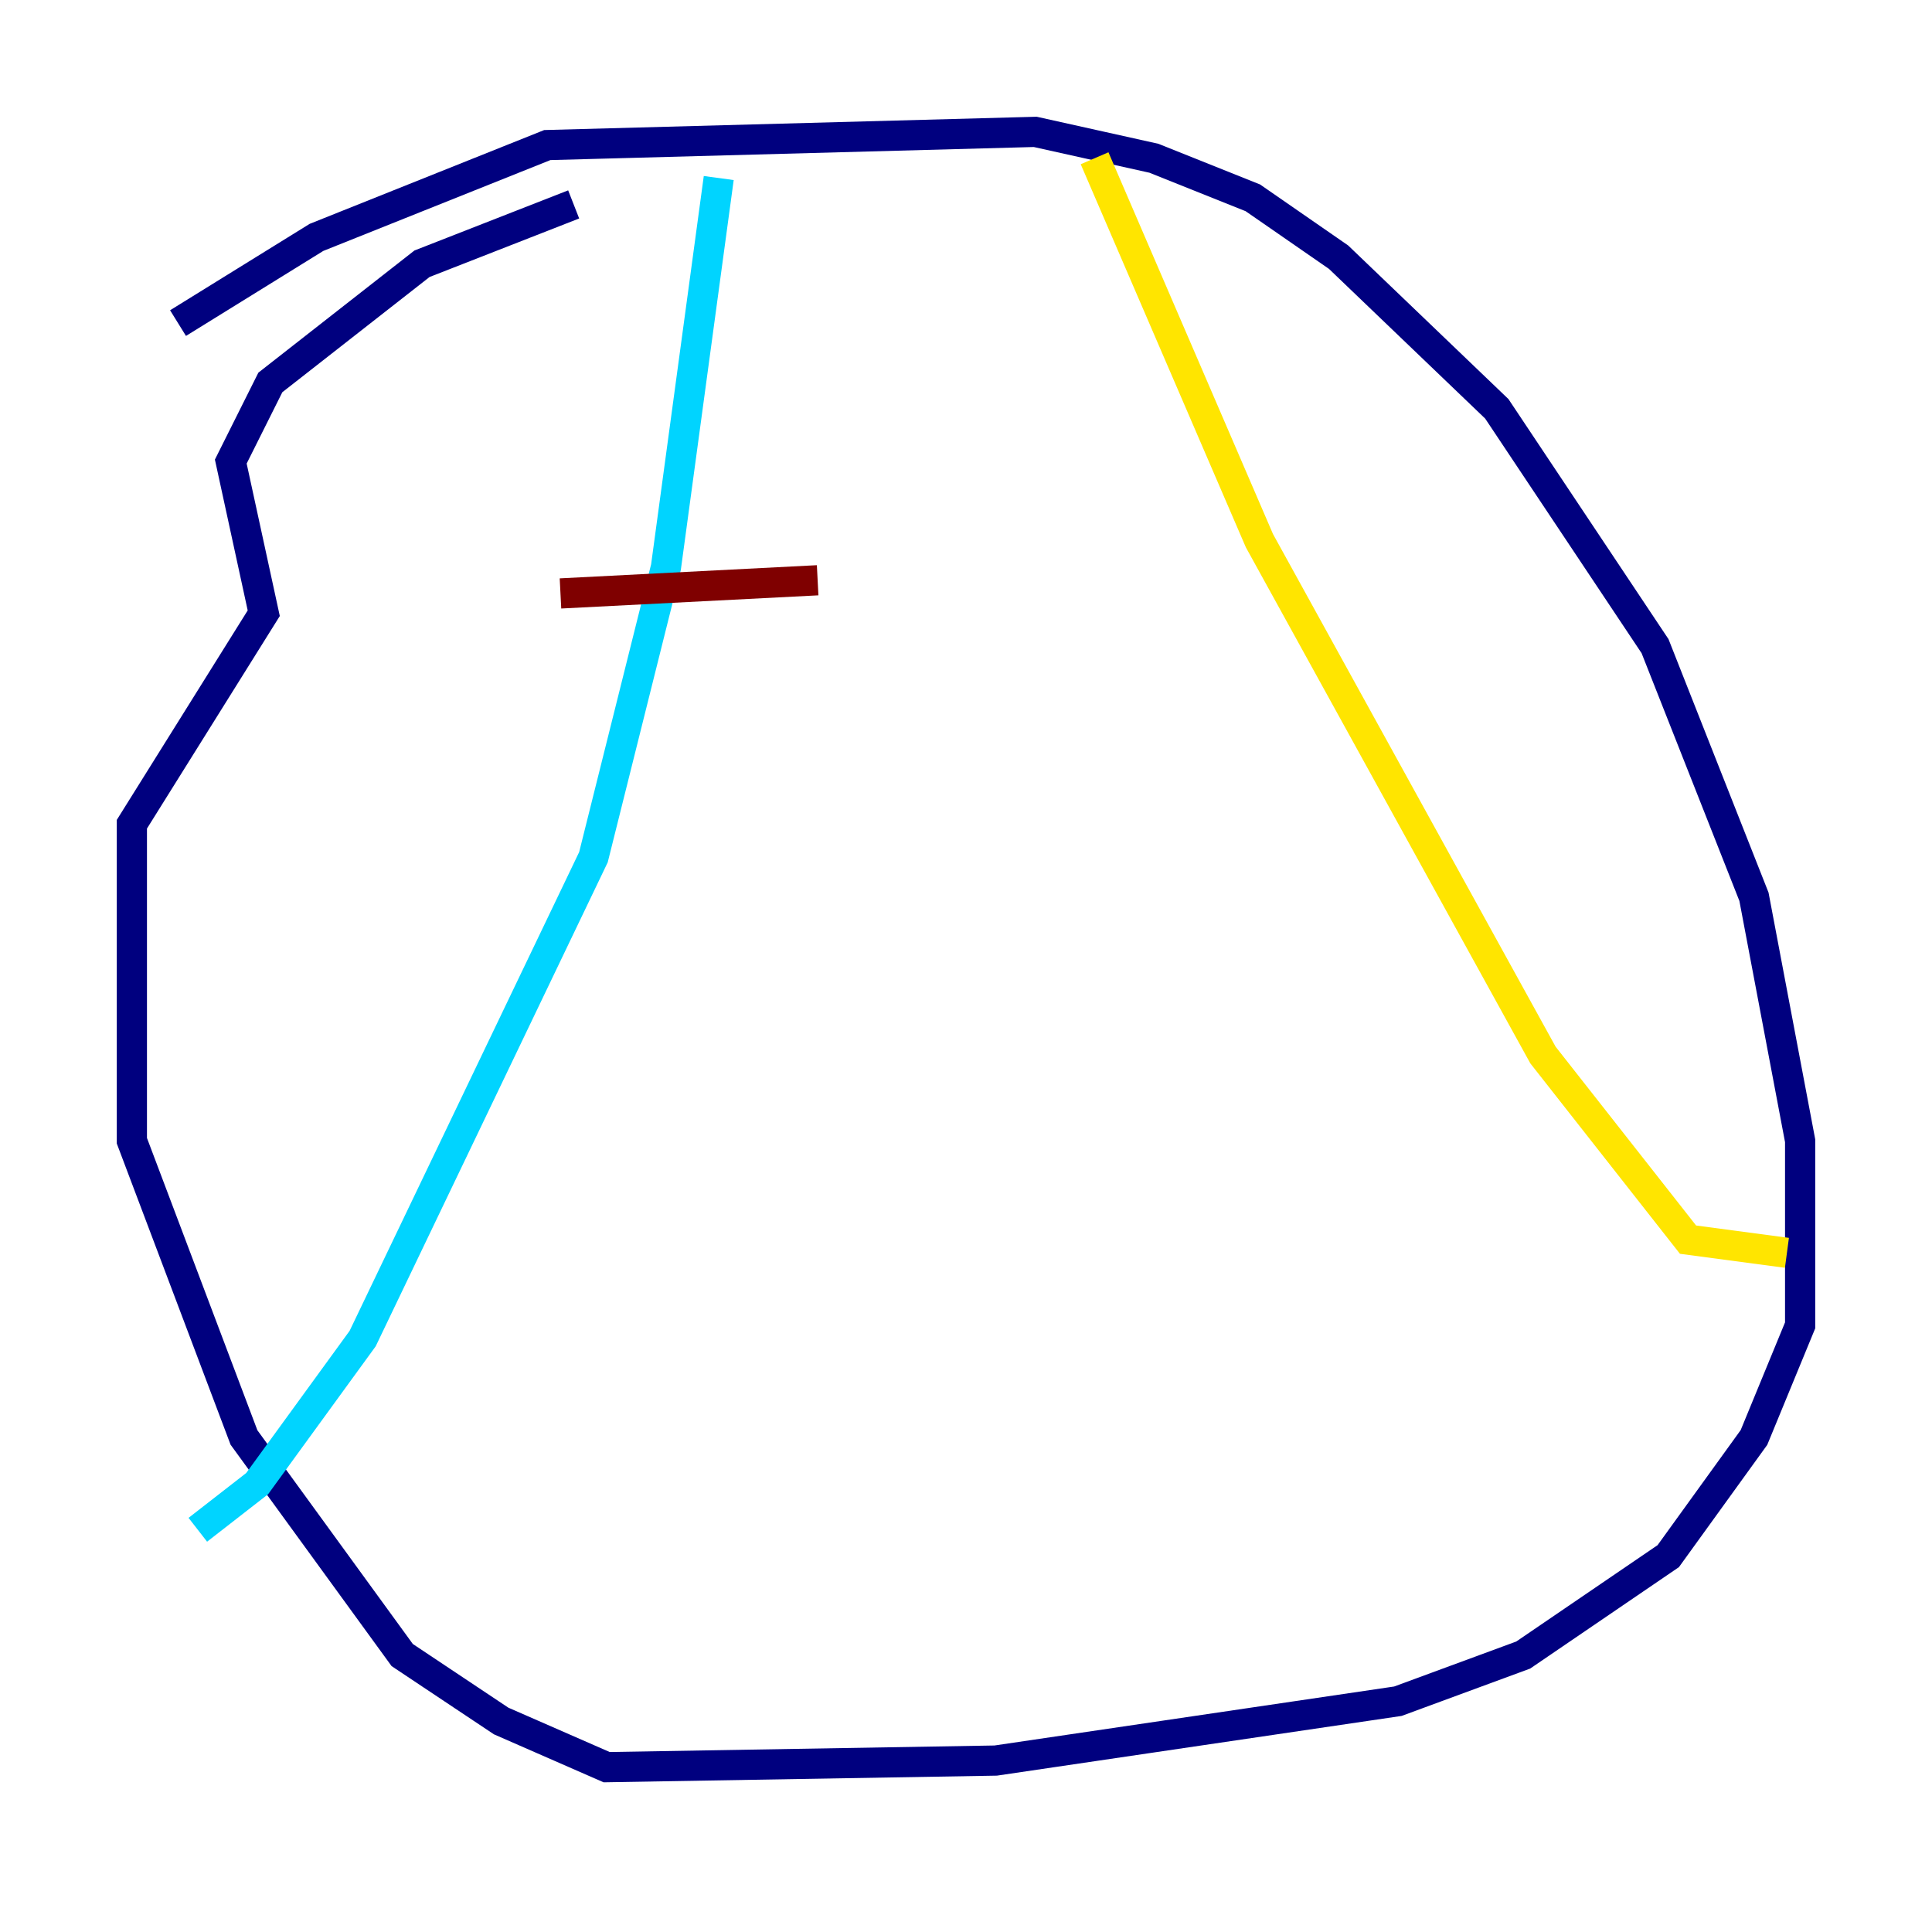 <?xml version="1.0" encoding="utf-8" ?>
<svg baseProfile="tiny" height="128" version="1.2" viewBox="0,0,128,128" width="128" xmlns="http://www.w3.org/2000/svg" xmlns:ev="http://www.w3.org/2001/xml-events" xmlns:xlink="http://www.w3.org/1999/xlink"><defs /><polyline fill="none" points="11.795,21.406 20.969,15.727 36.259,9.611 68.587,8.737 76.451,10.485 83.003,13.106 88.683,17.038 99.167,27.085 109.652,42.812 116.205,59.413 119.263,75.577 119.263,87.809 116.205,95.236 110.526,103.099 100.915,109.652 92.614,112.71 65.966,116.642 40.191,117.079 33.201,114.02 26.648,109.652 16.164,95.236 8.737,75.577 8.737,54.608 17.474,40.628 15.29,30.58 17.911,25.338 27.959,17.474 38.007,13.543" stroke="#00007f" stroke-width="2" /><polyline fill="none" points="47.618,11.795 44.123,37.57 39.317,56.792 24.027,88.683 17.038,98.293 13.106,101.352" stroke="#00d4ff" stroke-width="2" /><polyline fill="none" points="72.519,10.485 83.44,35.822 102.225,69.898 111.836,82.13 118.389,83.003" stroke="#ffe500" stroke-width="2" /><polyline fill="none" points="37.133,39.317 54.171,38.444" stroke="#7f0000" stroke-width="2" /></svg>